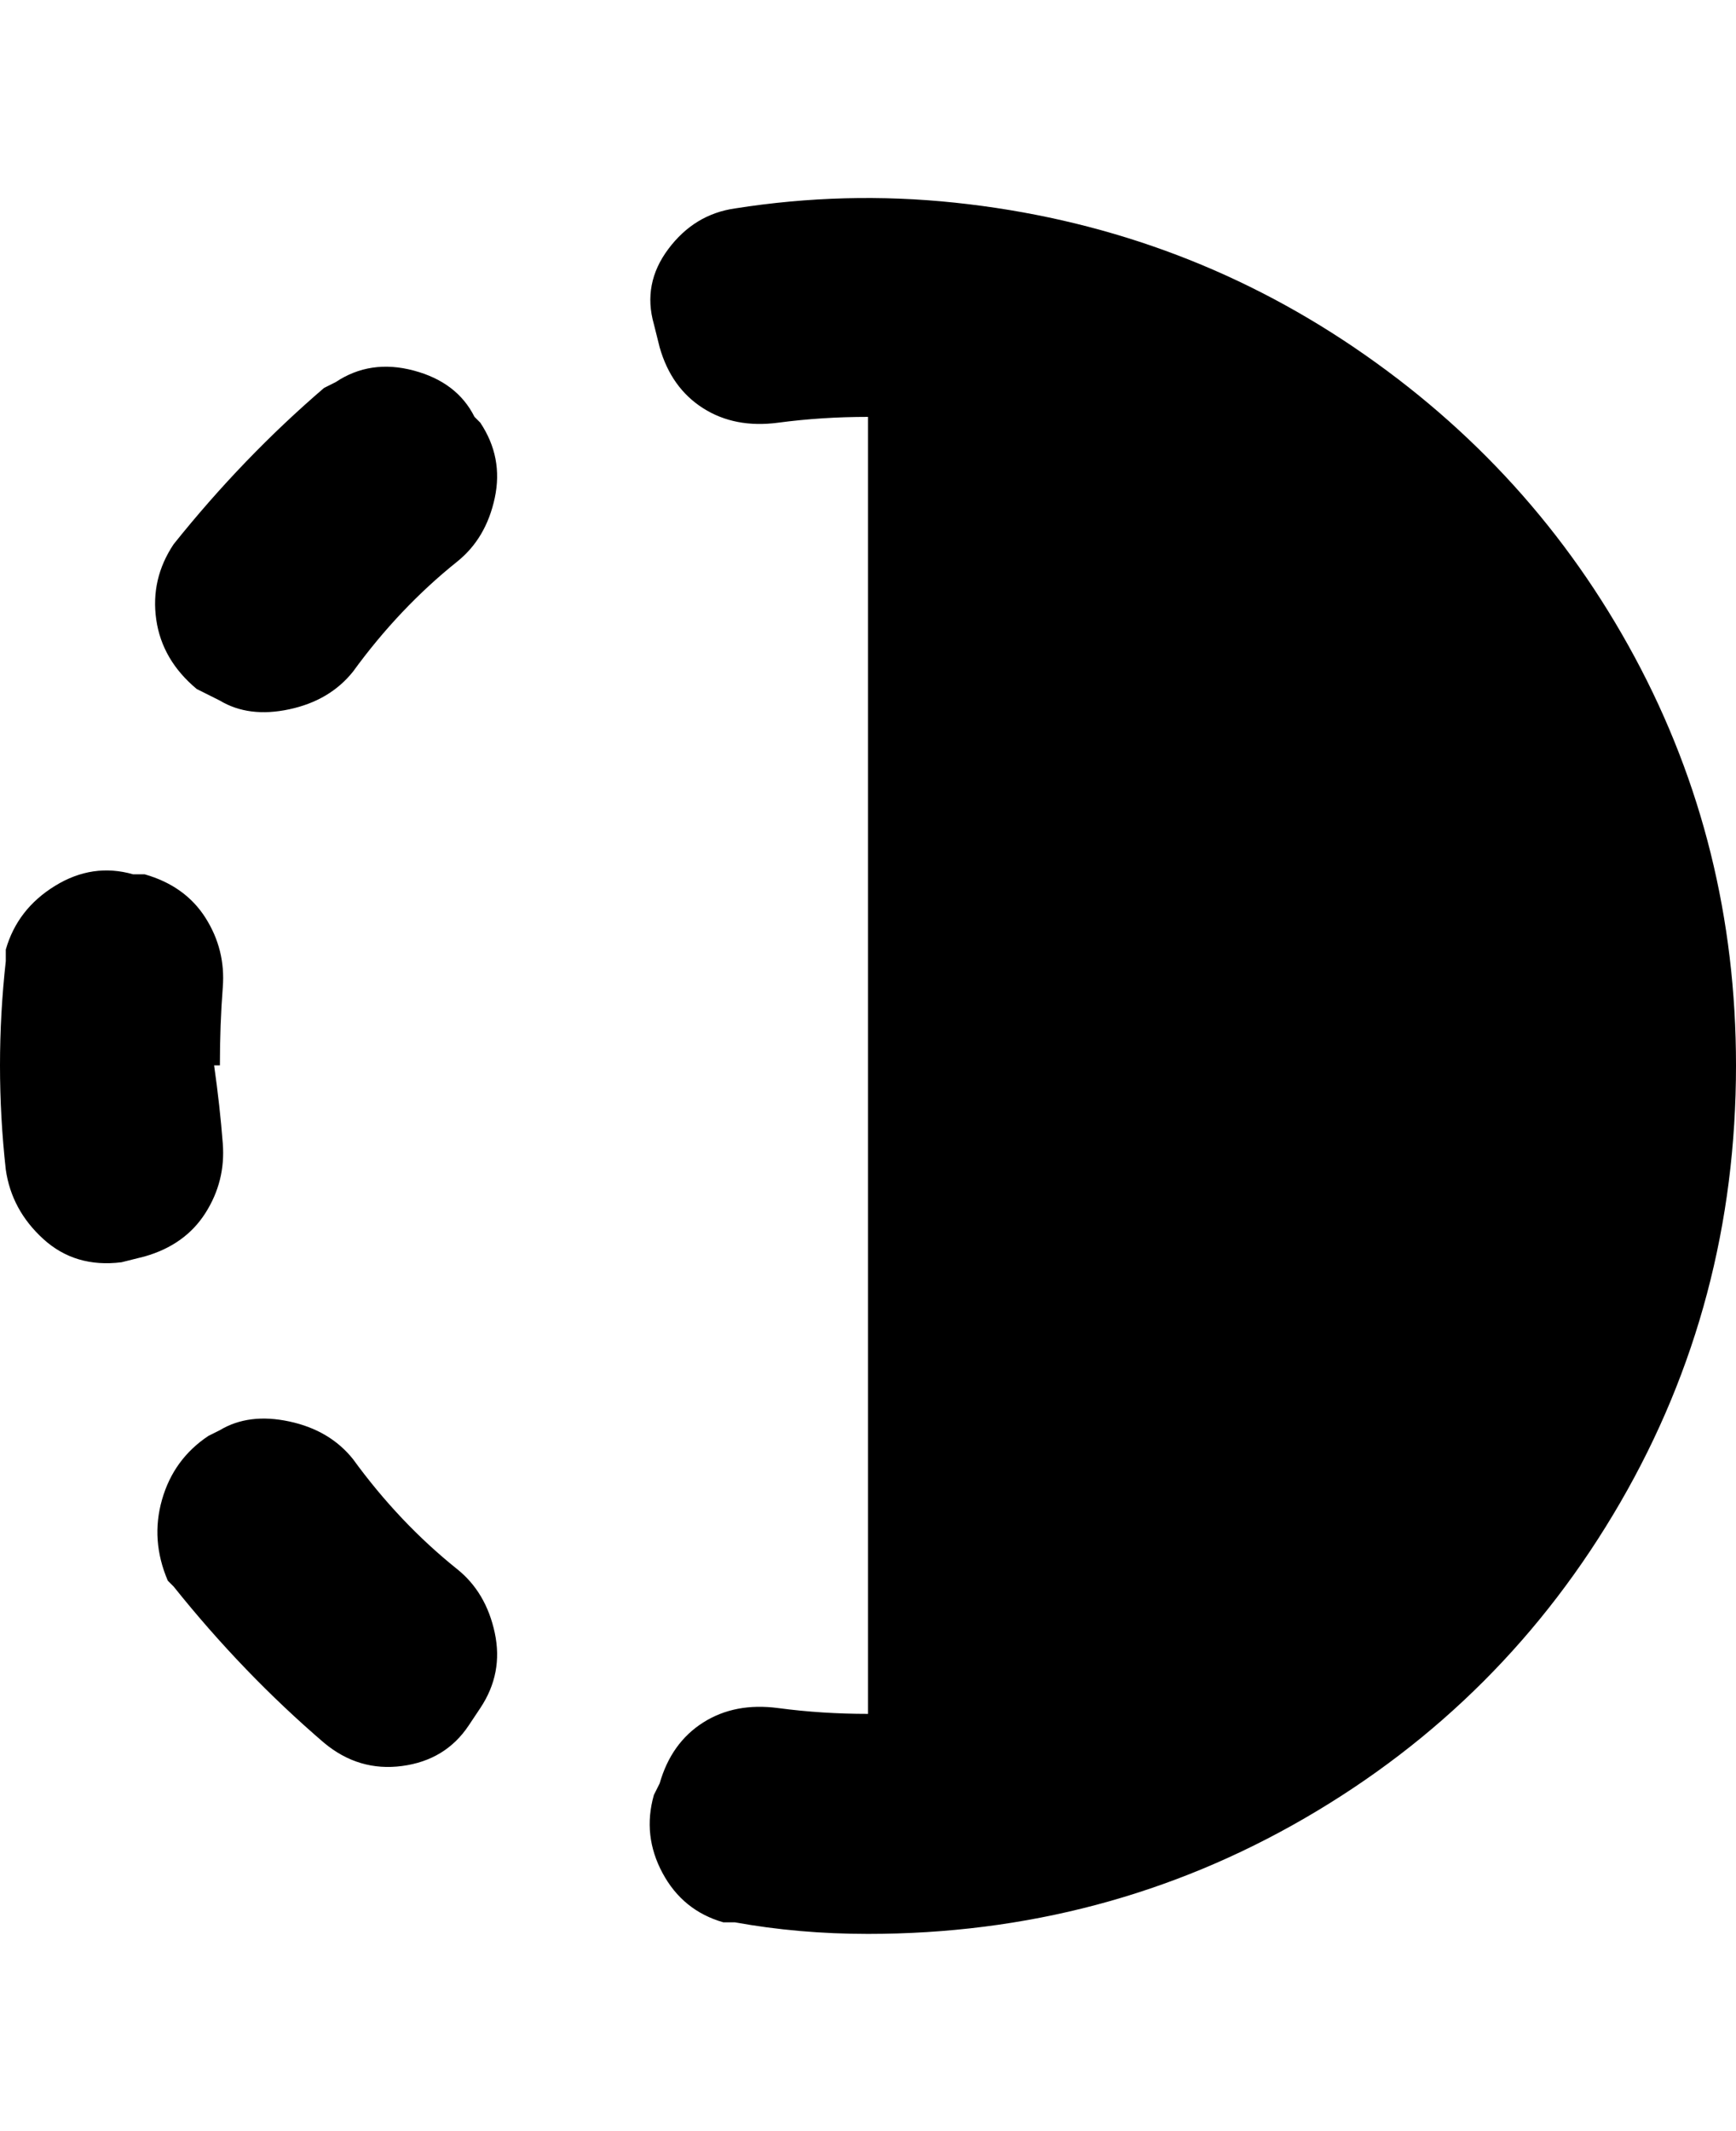 <svg viewBox="0 0 300 368" xmlns="http://www.w3.org/2000/svg"><path d="M165 35q-19-2-38 1-7 1-11.5 7T113 56l1 4q2 7 7.5 10.5t13 2.5q7.5-1 15.5-1v224q-8 0-15.5-1t-13 2.5Q116 301 114 308l-1 2q-2 7 1.5 13.5T125 332h2q11 2 23 2 41 0 75.5-20t54.5-54.5q20-34.5 20-75.5 0-38-17.5-70.5T234 60q-31-21-69-25zM38 247l-2 1q-6 4-8 11t1 14l1 1q12 15 26 27 6 5 13.5 4t11.5-7l2-3q4-6 2.5-13T79 271q-10-8-18-19-4-5-11-6.5T38 247zM83 73l-1-1q-3-6-10.5-8T58 66l-2 1Q42 79 30 94q-4 6-3 13t7 12l4 2q5 3 12 1.5t11-6.5q8-11 18-19 5-4 6.5-11T83 73zM38 184q0-7 .5-13.5t-3-12Q32 153 25 151h-2q-7-2-13.5 2T1 164v2q-2 18 0 36 1 7 6.5 12t13.5 4l4-1q7-2 10.5-7.5t3-12Q38 191 37 184h1z"/></svg>